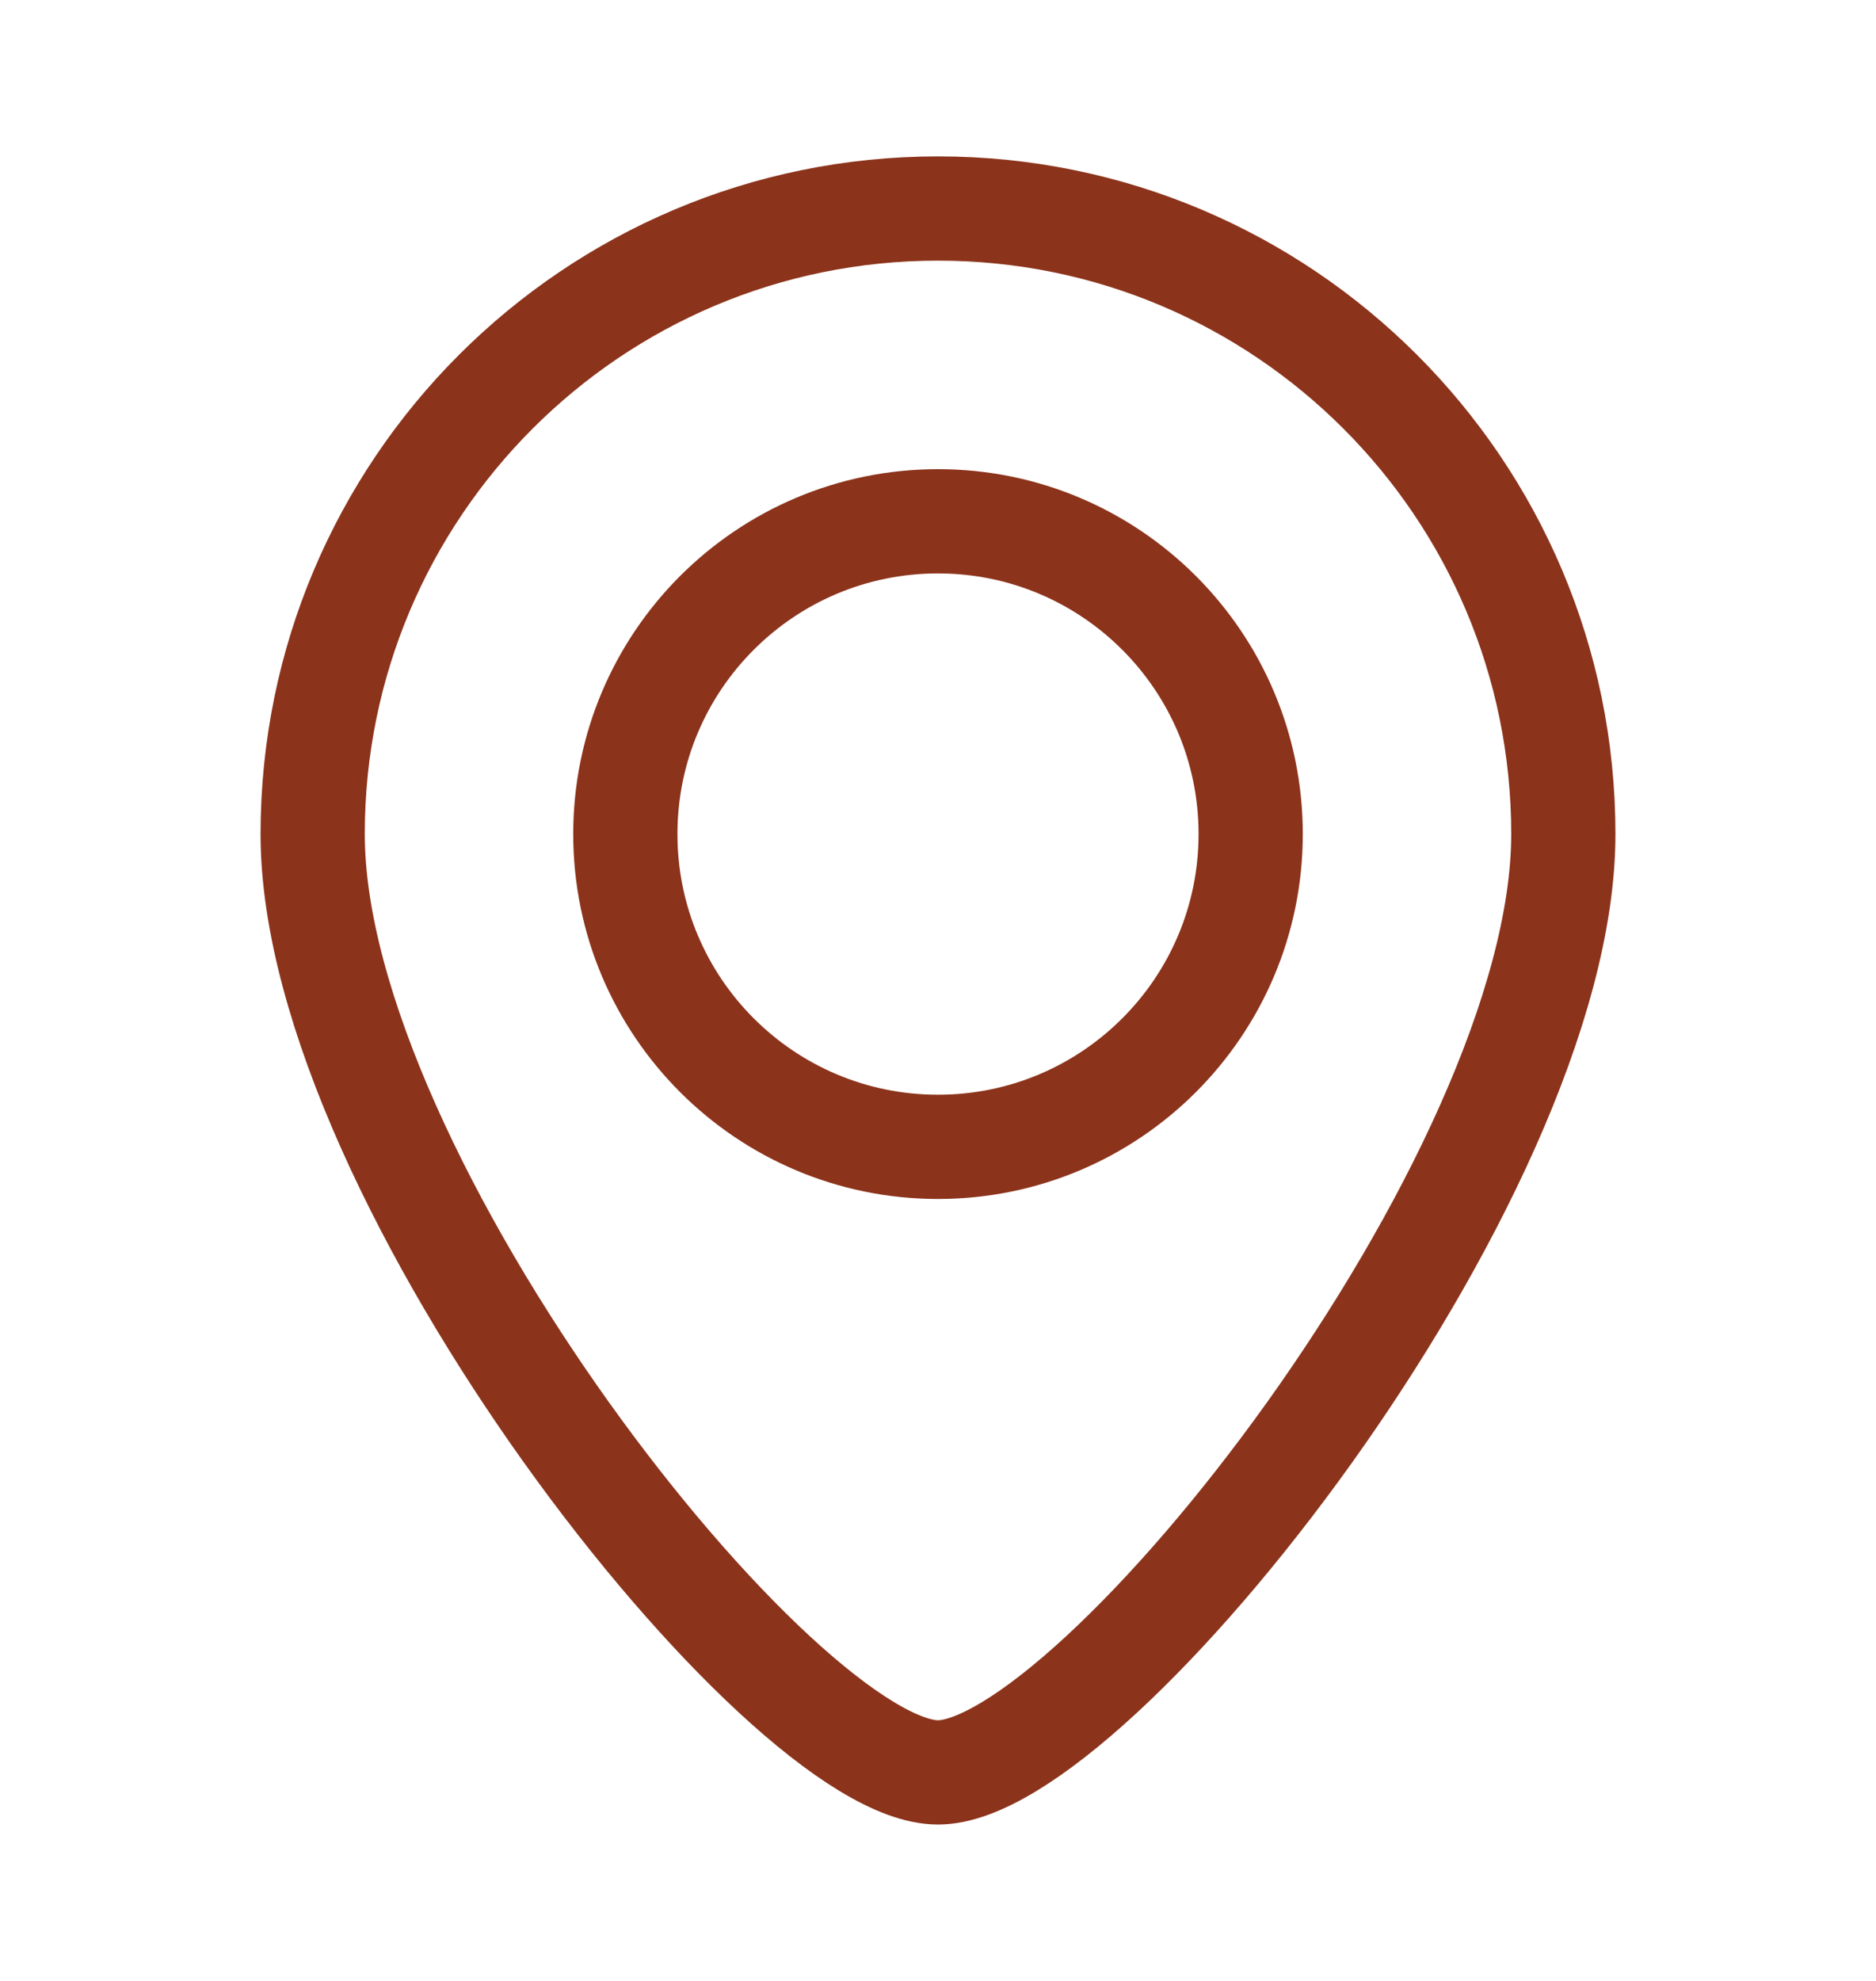 <svg width="18" height="19" viewBox="0 0 18 19" fill="none" xmlns="http://www.w3.org/2000/svg">
<path d="M12 8C12 9.657 10.657 11 9 11C7.343 11 6 9.657 6 8C6 6.343 7.343 5 9 5C10.657 5 12 6.343 12 8Z" stroke="#8C331B"/>
<path d="M15 8C15 11.314 10.5 17 9 17C7.5 17 3 11.314 3 8C3 4.686 5.686 2 9 2C12.314 2 15 4.686 15 8Z" stroke="#8C331B"/>
</svg>
